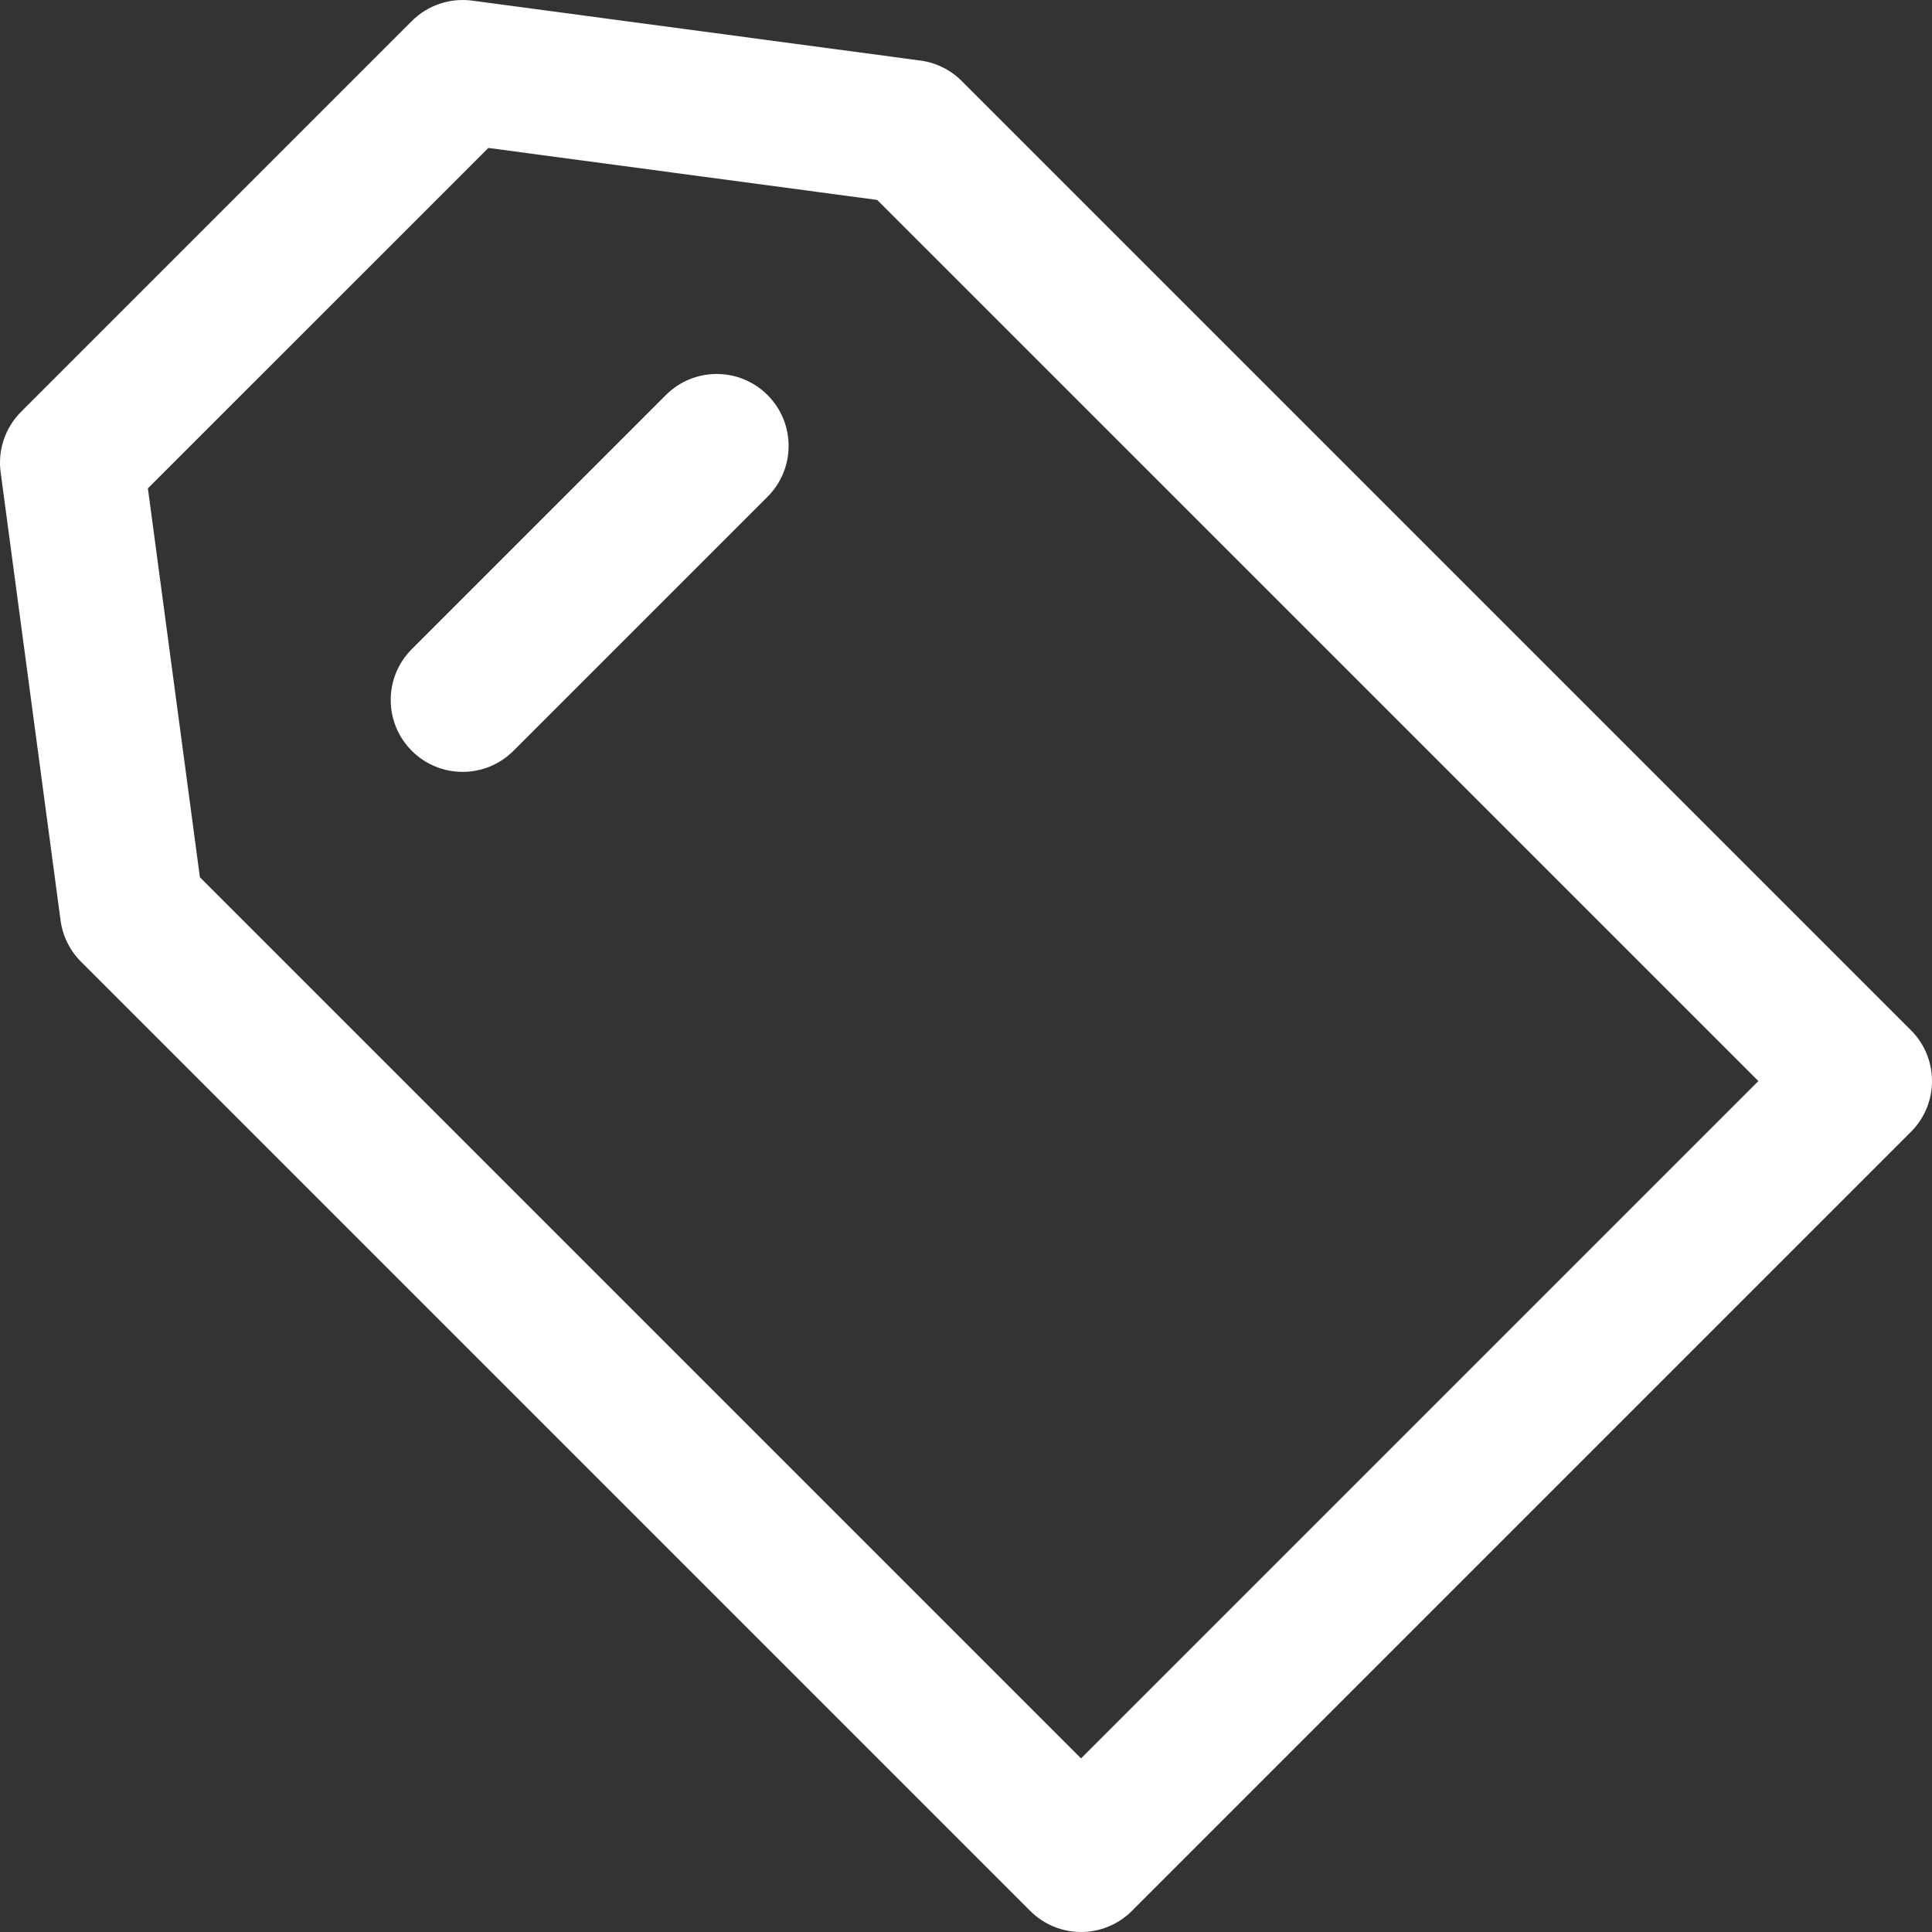 <?xml version="1.0" encoding="iso-8859-1"?>
<!-- Generator: Adobe Illustrator 19.0.0, SVG Export Plug-In . SVG Version: 6.00 Build 0)  -->
<svg fill="white" version="1.1" id="Capa_1" xmlns="http://www.w3.org/2000/svg" xmlns:xlink="http://www.w3.org/1999/xlink" x="0px" y="0px"
	 viewBox="0 0 512.01 512.01" style="enable-background:new 0 0 512.01 512.01;" xml:space="preserve">
<rect x="0" y="0" width="512.01" height="512.01" fill="#333333" stroke="none"/>
<g>
	<g>
		<path d="M506.426,273.018L254.873,21.465c-2.96-2.96-6.803-4.866-10.951-5.419L125.132,0.165
			c-5.901-0.769-11.803,1.22-16.002,5.419L5.587,109.127c-4.205,4.199-6.206,10.119-5.419,16.002l15.881,118.789
			c0.559,4.148,2.458,7.998,5.419,10.951l251.553,251.553c3.722,3.722,8.595,5.584,13.473,5.584c4.872,0,9.751-1.861,13.48-5.59
			l206.452-206.452C513.871,292.526,513.871,280.457,506.426,273.018z M286.495,466.003L52.976,232.484L39.197,129.423
			l90.223-90.216l103.054,13.778L466,286.498L286.495,466.003z"/>
	</g>
</g>
<g>
	<g>
		<path d="M203.412,104.693c-7.439-7.445-19.508-7.445-26.947,0l-67.335,67.335c-7.445,7.439-7.445,19.508,0,26.947
			c3.716,3.722,8.595,5.584,13.473,5.584c4.872,0,9.751-1.861,13.473-5.584l67.335-67.335
			C210.857,124.201,210.857,112.132,203.412,104.693z"/>
	</g>
</g>
<g>
</g>
<g>
</g>
<g>
</g>
<g>
</g>
<g>
</g>
<g>
</g>
<g>
</g>
<g>
</g>
<g>
</g>
<g>
</g>
<g>
</g>
<g>
</g>
<g>
</g>
<g>
</g>
<g>
</g>
</svg>
